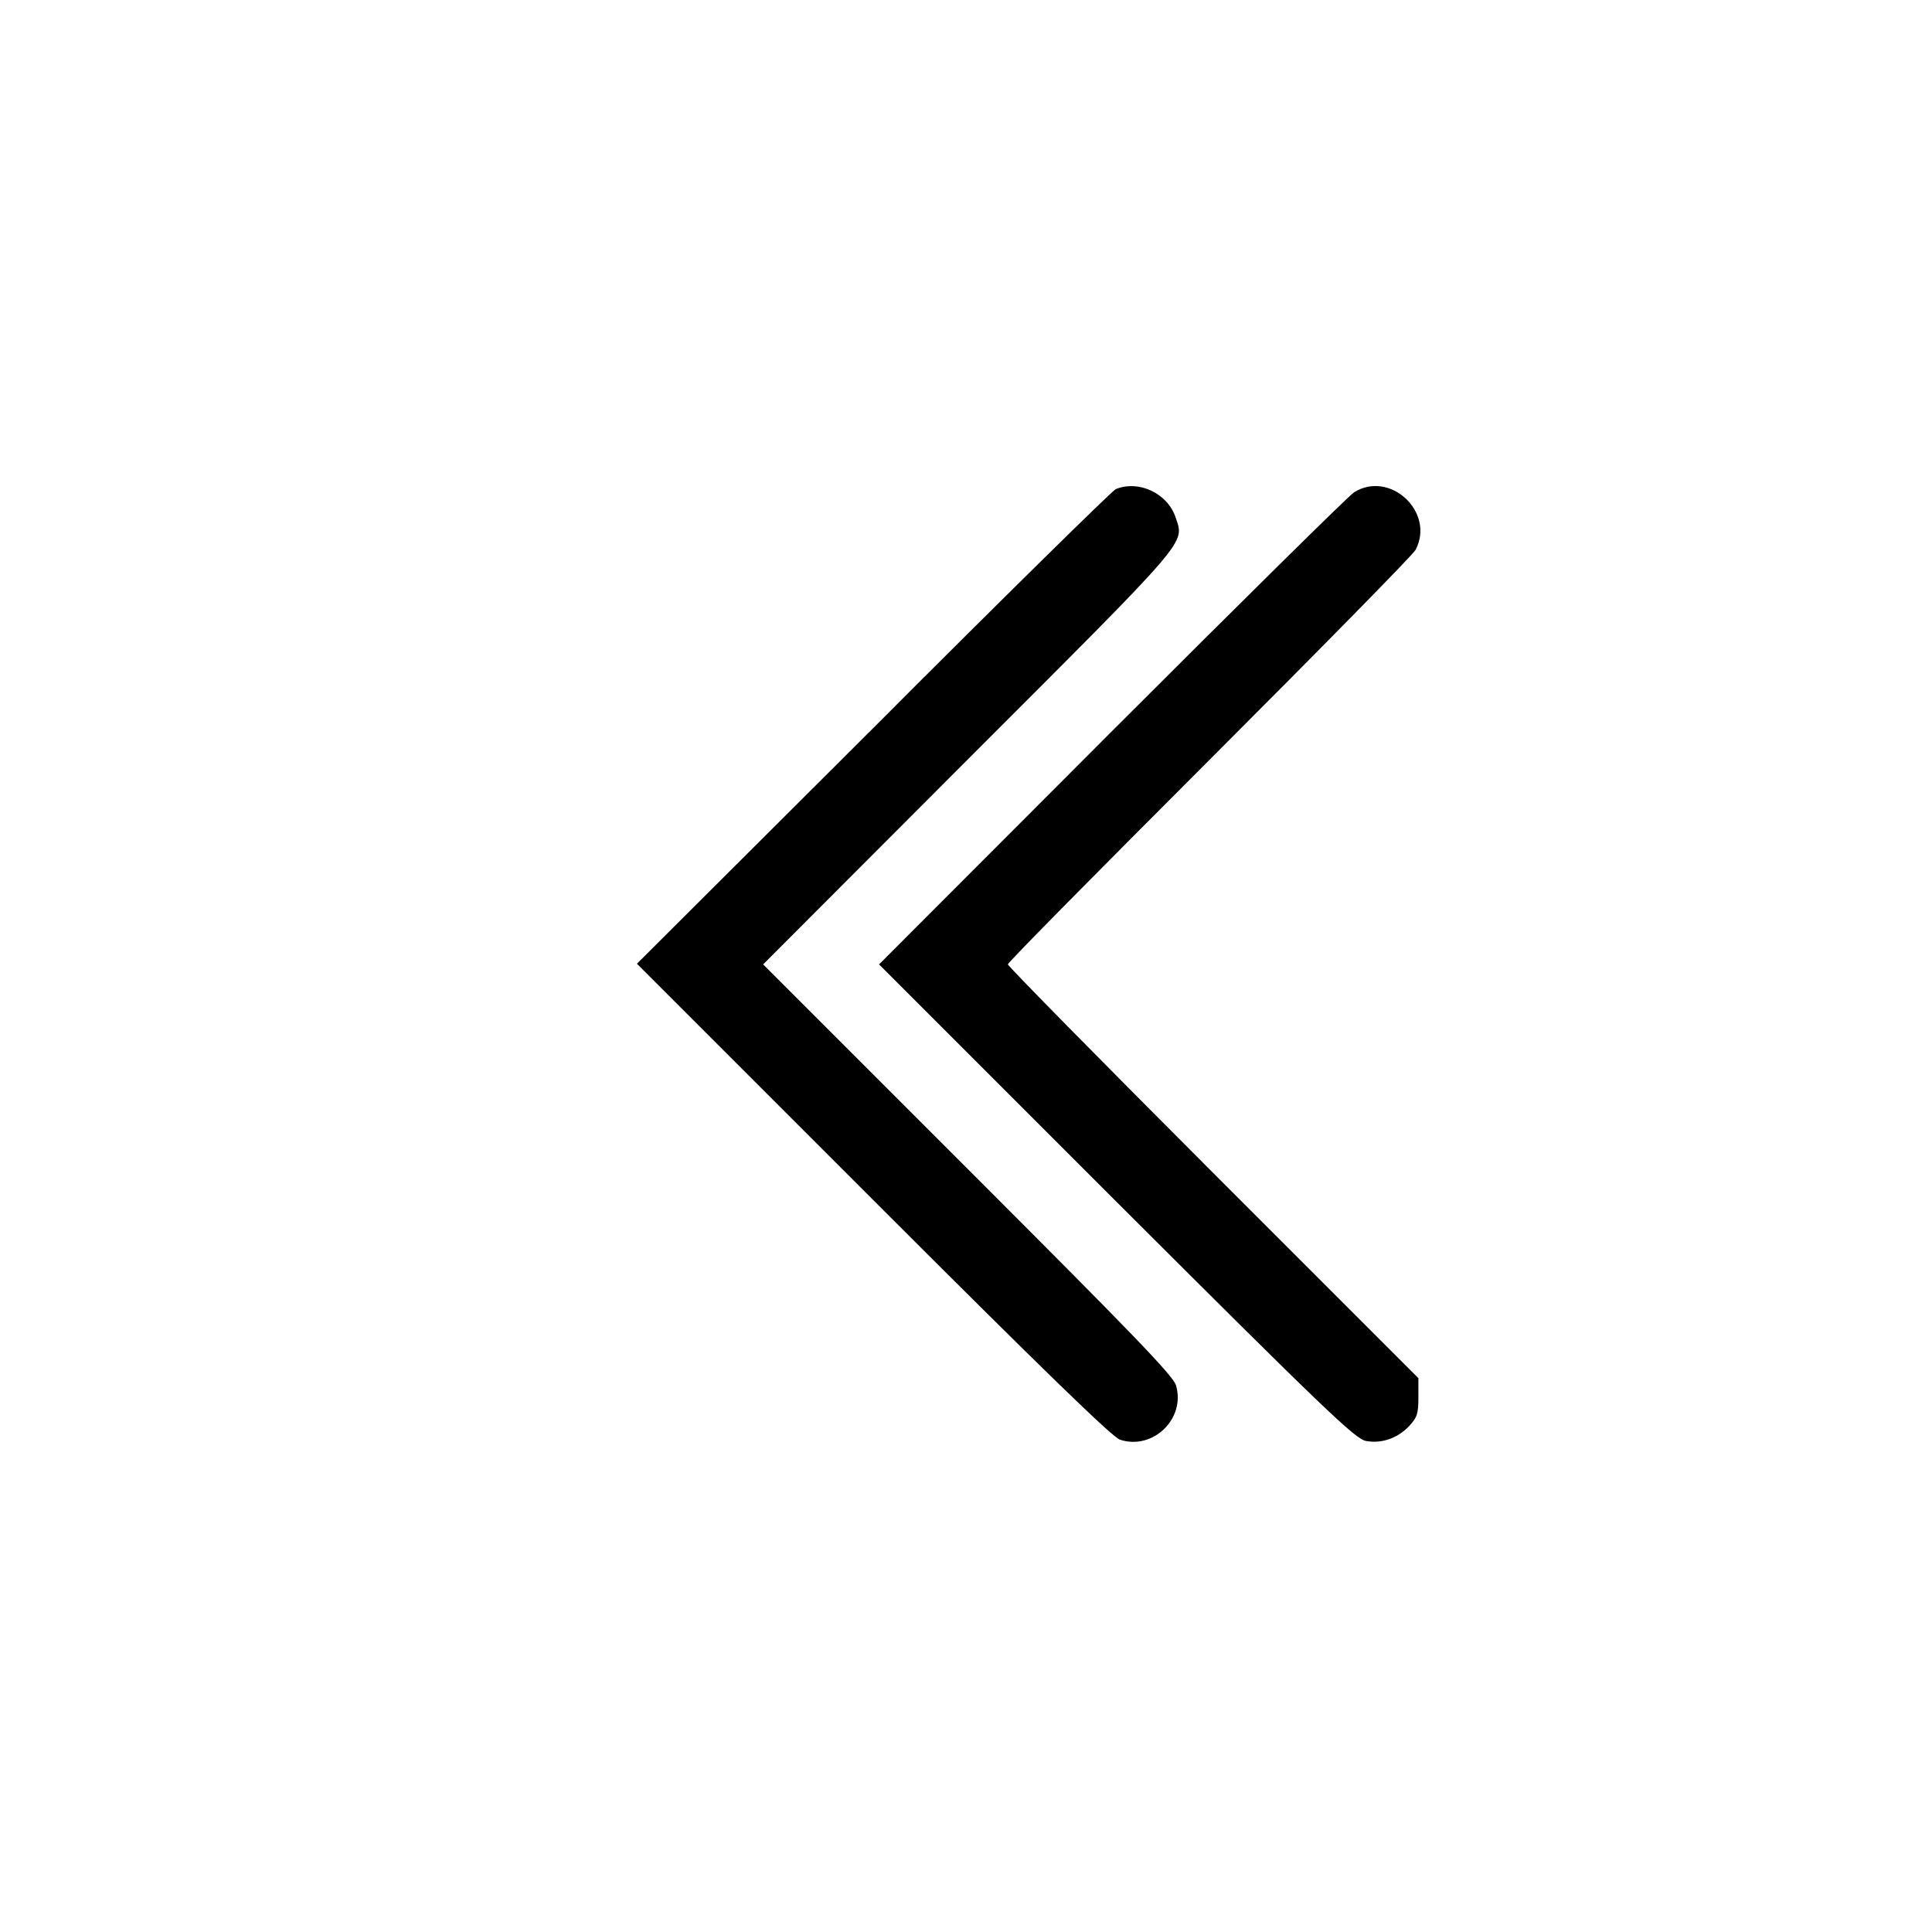 <?xml version="1.0" standalone="no"?>
<!DOCTYPE svg PUBLIC "-//W3C//DTD SVG 20010904//EN"
 "http://www.w3.org/TR/2001/REC-SVG-20010904/DTD/svg10.dtd">
<svg version="1.0" xmlns="http://www.w3.org/2000/svg"
 width="600pt" height="600pt" viewBox="0 0 600 600"
 preserveAspectRatio="xMidYMid meet">

<g transform="translate(0,600) scale(0.1,-0.1)"
fill="#000000" stroke="none">
<path d="M3465 4481 c-11 -5 -350 -338 -753 -742 l-734 -732 734 -734 c524
-524 742 -736 766 -744 103 -34 205 66 174 169 -9 30 -136 161 -647 672 l-635
635 639 640 c694 694 669 665 642 748 -25 75 -114 117 -186 88z"/>
<path d="M4205 4471 c-16 -10 -355 -345 -753 -743 l-722 -723 737 -737 c648
-647 742 -737 775 -743 48 -9 98 8 134 46 25 27 29 38 29 90 l0 59 -637 637
c-351 351 -638 643 -638 648 0 6 282 291 626 635 344 344 632 637 640 652 62
117 -79 249 -191 179z"/>
</g>
</svg>
